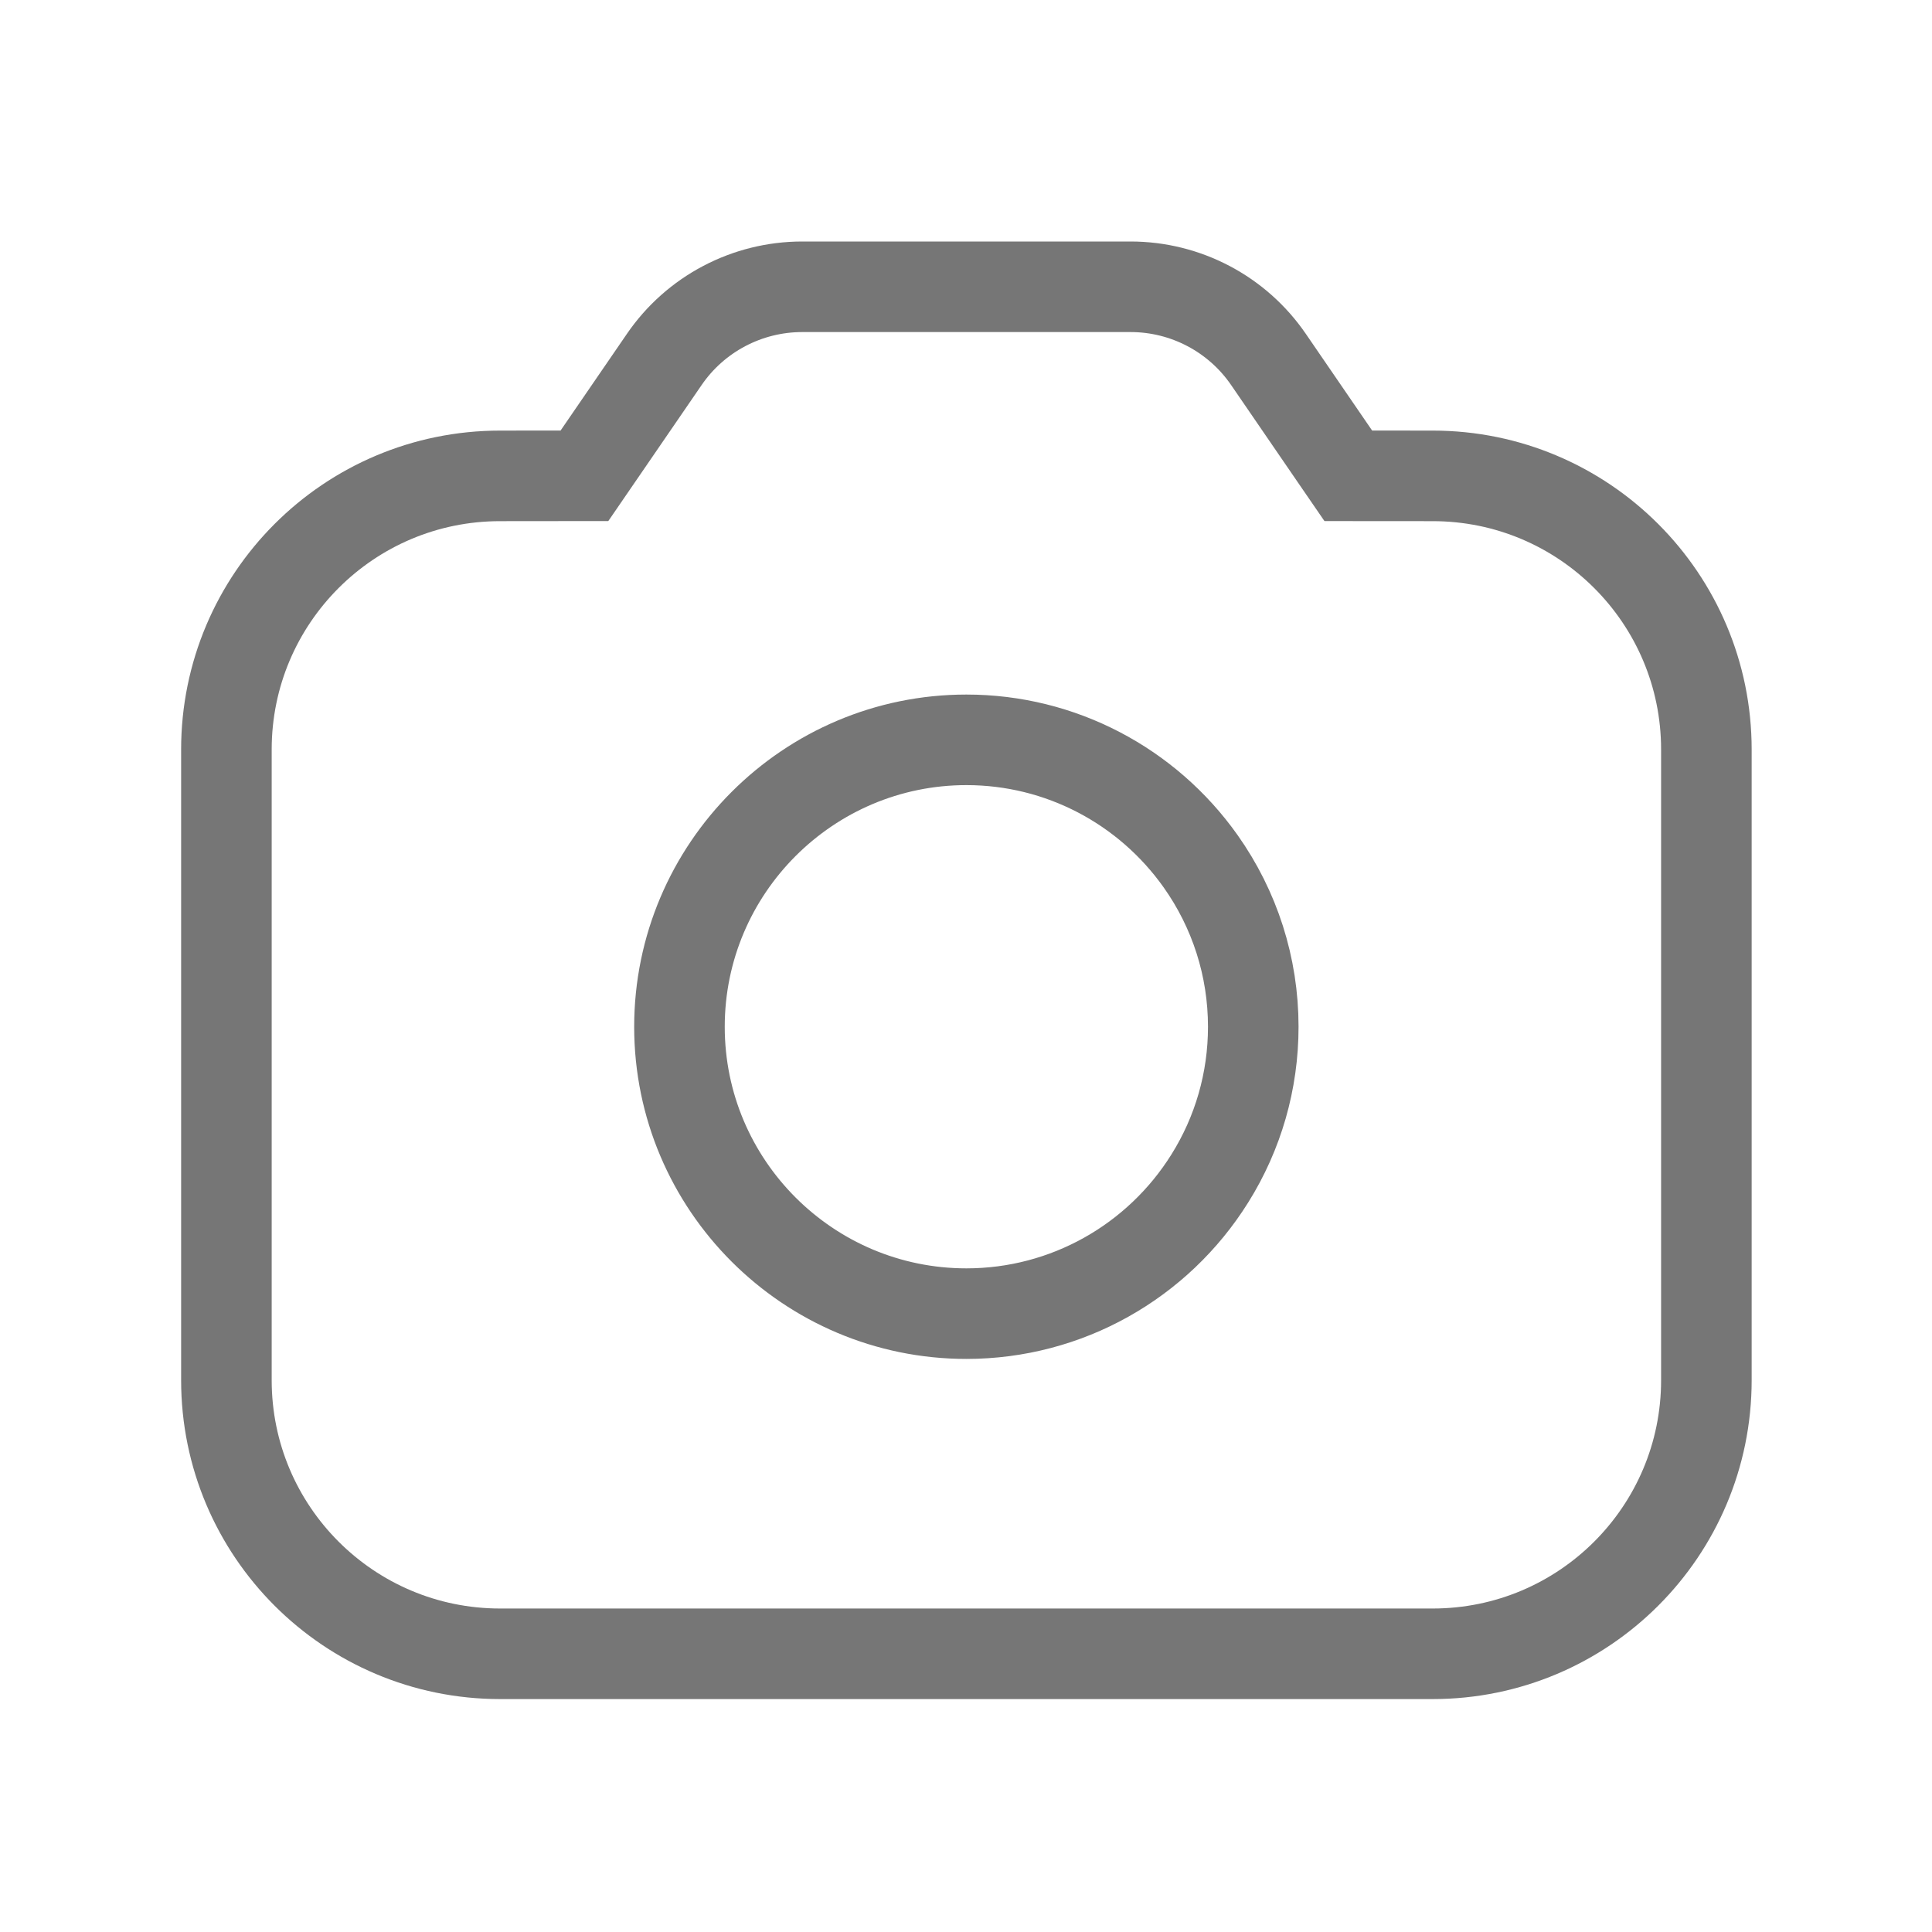 <?xml version="1.0" encoding="utf-8" standalone="no"?><svg xmlns:aapt="http://schemas.android.com/aapt" xmlns:android="http://schemas.android.com/apk/res/android" xmlns:app="http://schemas.android.com/apk/res-auto" height="32" width="32" xmlns="http://www.w3.org/2000/svg">
    <path d="M18.725,4.75h-5.437c-0.914,0 -1.77,0.45 -2.286,1.204L9.68,7.881h-0.394l-1.003,0.001C5.779,7.882 3.75,9.912 3.75,12.415L3.75,22.86c0,2.503 2.03,4.532 4.533,4.532L23.73,27.392c2.504,0 4.533,-2.029 4.533,-4.532L28.263,12.415c0,-2.504 -2.03,-4.533 -4.533,-4.533l-1.398,-0.001 -0.224,-0.326 -1.097,-1.6C20.494,5.2 19.639,4.75 18.725,4.75z" fill="#000000" fill-opacity="0.0" fill-rule="1" stroke="#767676" stroke-width="1.5"/>
    <path d="M11.254,17.007c0,-2.621 2.132,-4.753 4.753,-4.753 1.559,0 2.994,0.761 3.88,2.012 0.563,0.796 0.871,1.746 0.871,2.74 0,0.9 -0.251,1.764 -0.719,2.512 -0.863,1.381 -2.376,2.24 -4.032,2.24 -2.621,0 -4.753,-2.13 -4.753,-4.751z" fill="#000000" fill-opacity="0.0" fill-rule="1" stroke="#767676" stroke-width="1.5"/>
</svg>